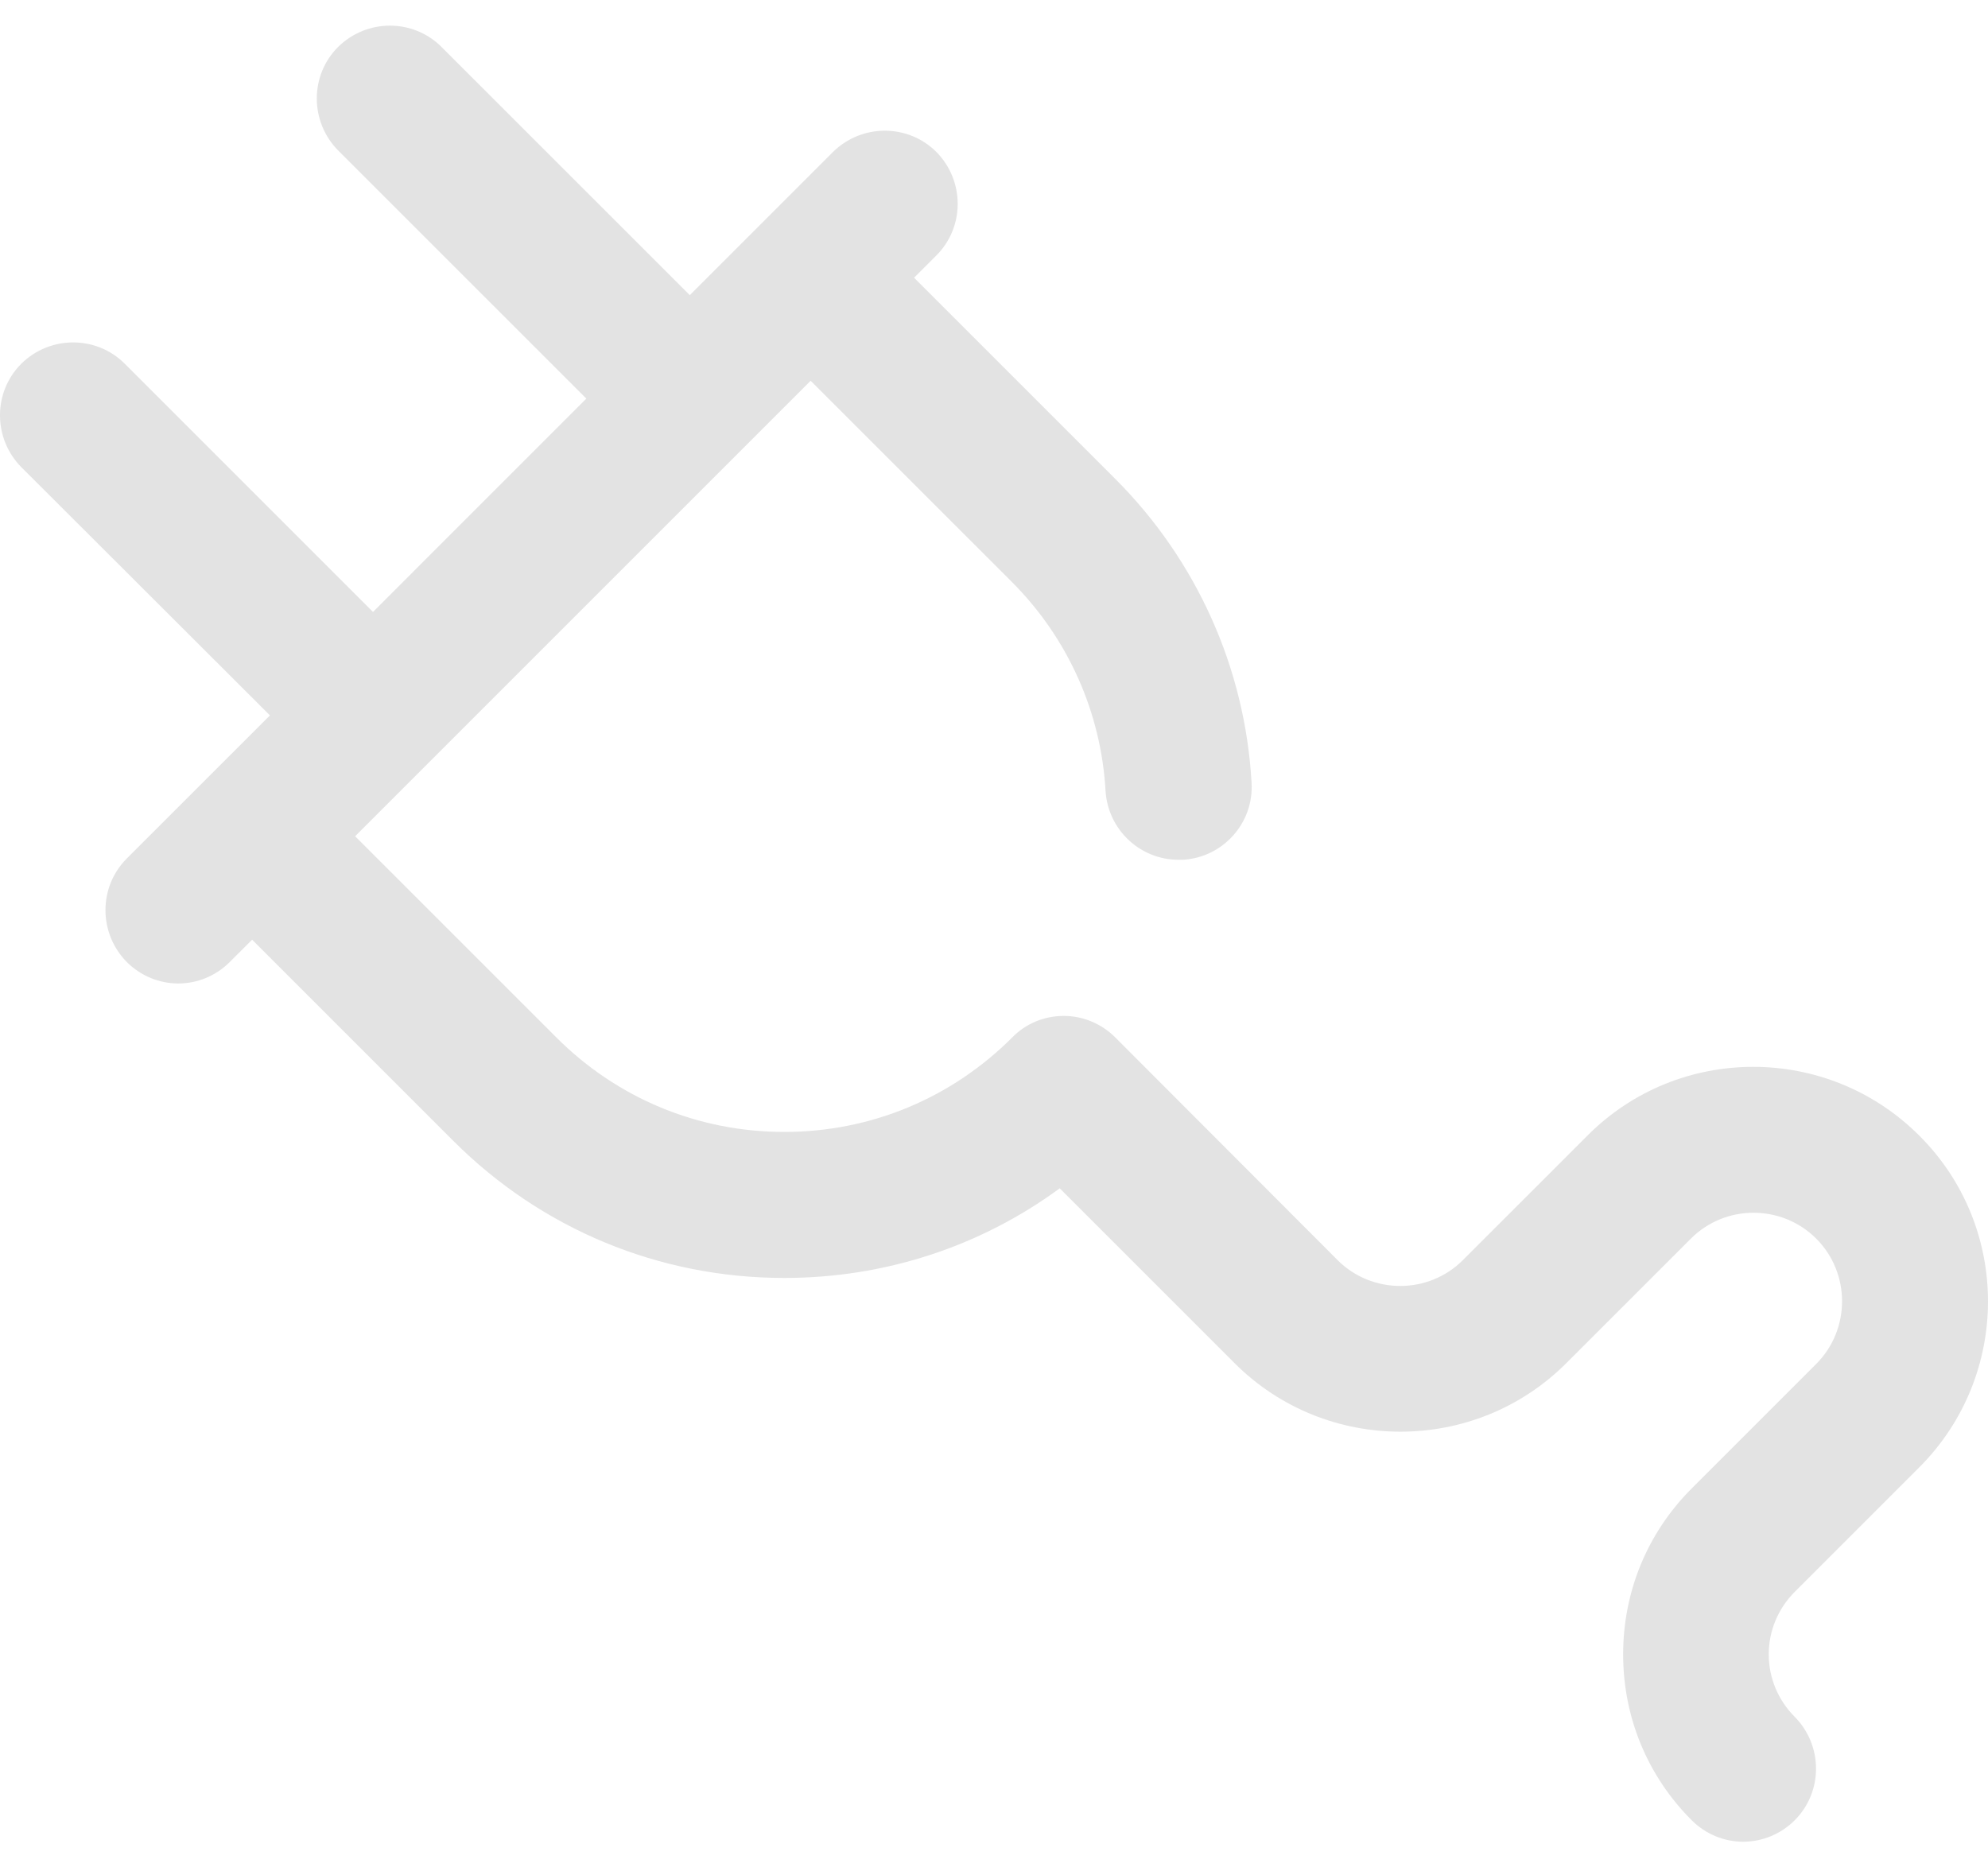 <svg width="66" height="62" viewBox="0 0 66 62" fill="none" xmlns="http://www.w3.org/2000/svg">
<path d="M63.717 48.719C66.761 45.675 66.761 40.733 63.717 37.703C60.674 34.66 55.732 34.66 52.702 37.703L48.567 41.837C47.423 42.982 45.551 42.982 44.406 41.837L37.026 34.444C36.569 33.986 35.949 33.73 35.316 33.73C34.67 33.73 34.05 33.986 33.606 34.444C31.586 36.464 28.906 37.582 26.038 37.582C23.169 37.582 20.489 36.464 18.47 34.444L11.79 27.765L26.913 12.642L33.593 19.321C35.451 21.18 36.555 23.644 36.703 26.256C36.784 27.549 37.848 28.546 39.127 28.546C39.168 28.546 39.222 28.546 39.276 28.546C40.609 28.465 41.632 27.32 41.551 25.987C41.336 22.176 39.72 18.594 37.026 15.9L30.347 9.221L31.088 8.48C32.03 7.538 32.03 6.003 31.088 5.046C30.145 4.104 28.61 4.104 27.654 5.046L22.9 9.8L14.658 1.559C13.716 0.616 12.181 0.616 11.224 1.559C10.282 2.501 10.282 4.036 11.224 4.993L19.466 13.234L12.383 20.318L4.141 12.076C3.198 11.133 1.663 11.133 0.707 12.076C-0.236 13.019 -0.236 14.554 0.707 15.51L8.962 23.752L4.208 28.505C3.266 29.448 3.266 30.983 4.208 31.939C4.68 32.411 5.299 32.653 5.919 32.653C6.538 32.653 7.158 32.411 7.629 31.939L8.37 31.199L15.049 37.878C17.985 40.814 21.89 42.43 26.038 42.43C29.364 42.43 32.542 41.393 35.182 39.454L40.986 45.258C42.507 46.779 44.501 47.534 46.494 47.534C48.487 47.534 50.48 46.779 52.001 45.258L56.136 41.124C57.28 39.979 59.152 39.979 60.297 41.124C61.441 42.268 61.441 44.14 60.297 45.285L56.163 49.419C54.695 50.887 53.887 52.84 53.887 54.927C53.887 57.014 54.695 58.967 56.163 60.435C56.634 60.906 57.253 61.148 57.873 61.148C58.492 61.148 59.112 60.906 59.583 60.435C60.526 59.492 60.526 57.957 59.583 57.001C59.031 56.449 58.721 55.708 58.721 54.927C58.721 54.146 59.031 53.405 59.583 52.853L63.717 48.719Z" fill="#E3E3E3"/>
</svg>
